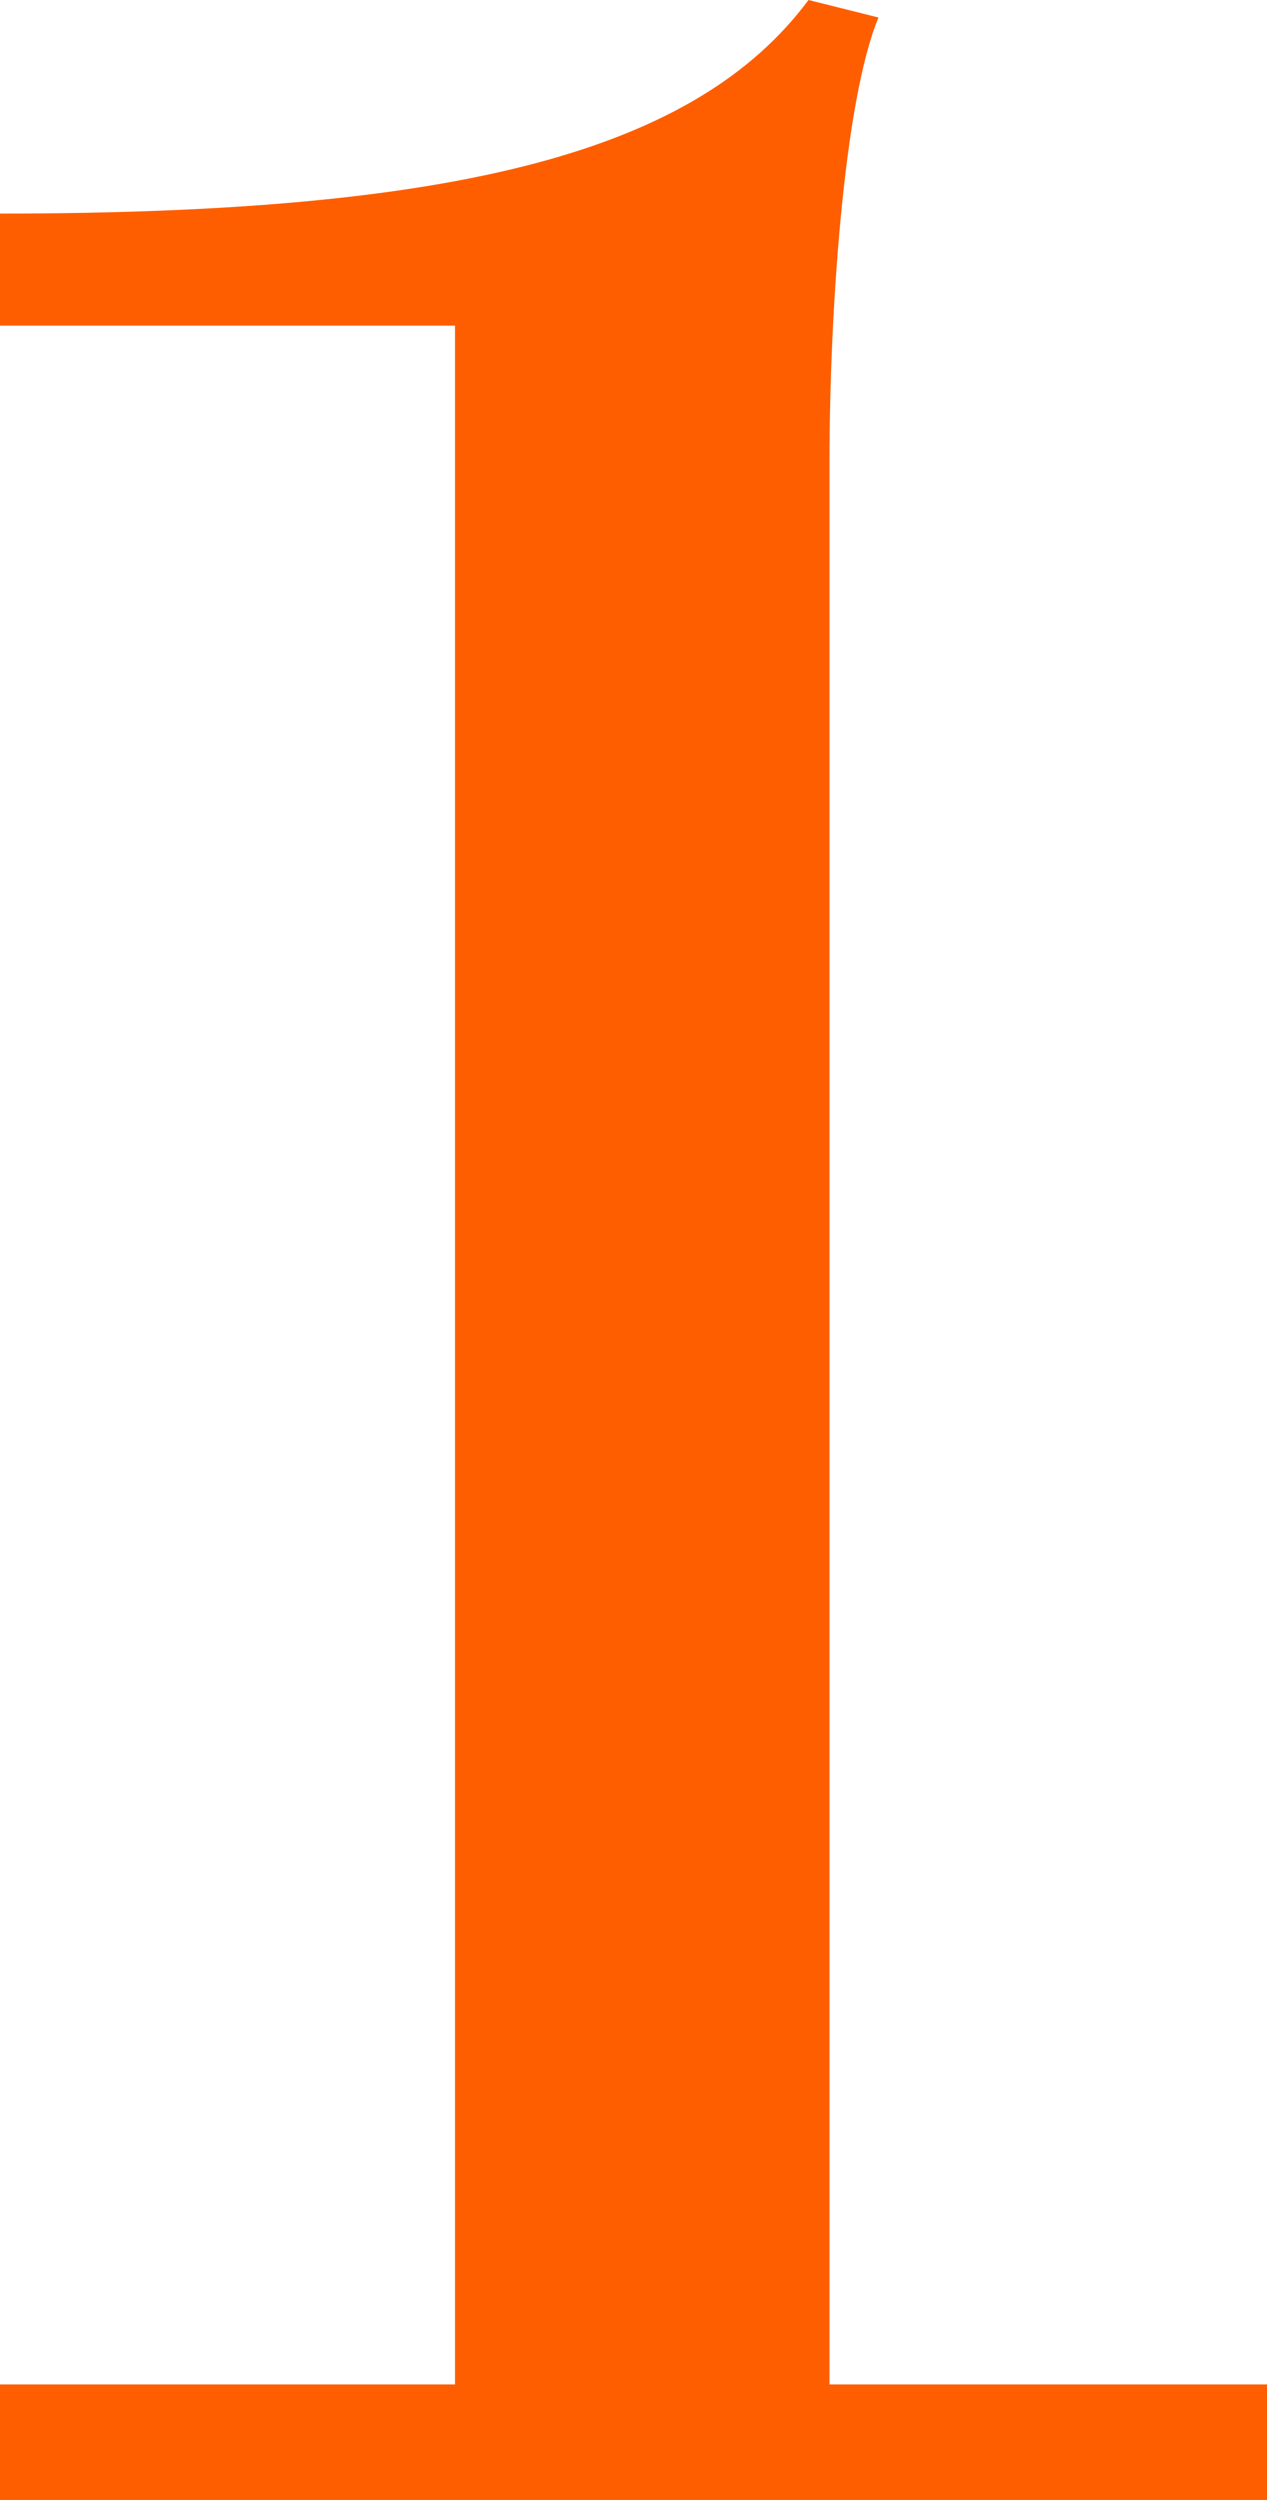 <?xml version="1.0" encoding="UTF-8"?><svg id="Layer_2" xmlns="http://www.w3.org/2000/svg" viewBox="0 0 18.1 35.7"><defs><style>.cls-1{fill:#ff5e00;stroke-width:0px;}</style></defs><g id="Layer_1-2"><path class="cls-1" d="M0,35.7v-1.65h6.5V4.65H0v-1.6c6.6,0,9.95-.9,11.55-3.05l1,.25c-.5,1.2-.7,4.25-.7,6.35v27.45h6.25v1.65H0Z"/></g></svg>